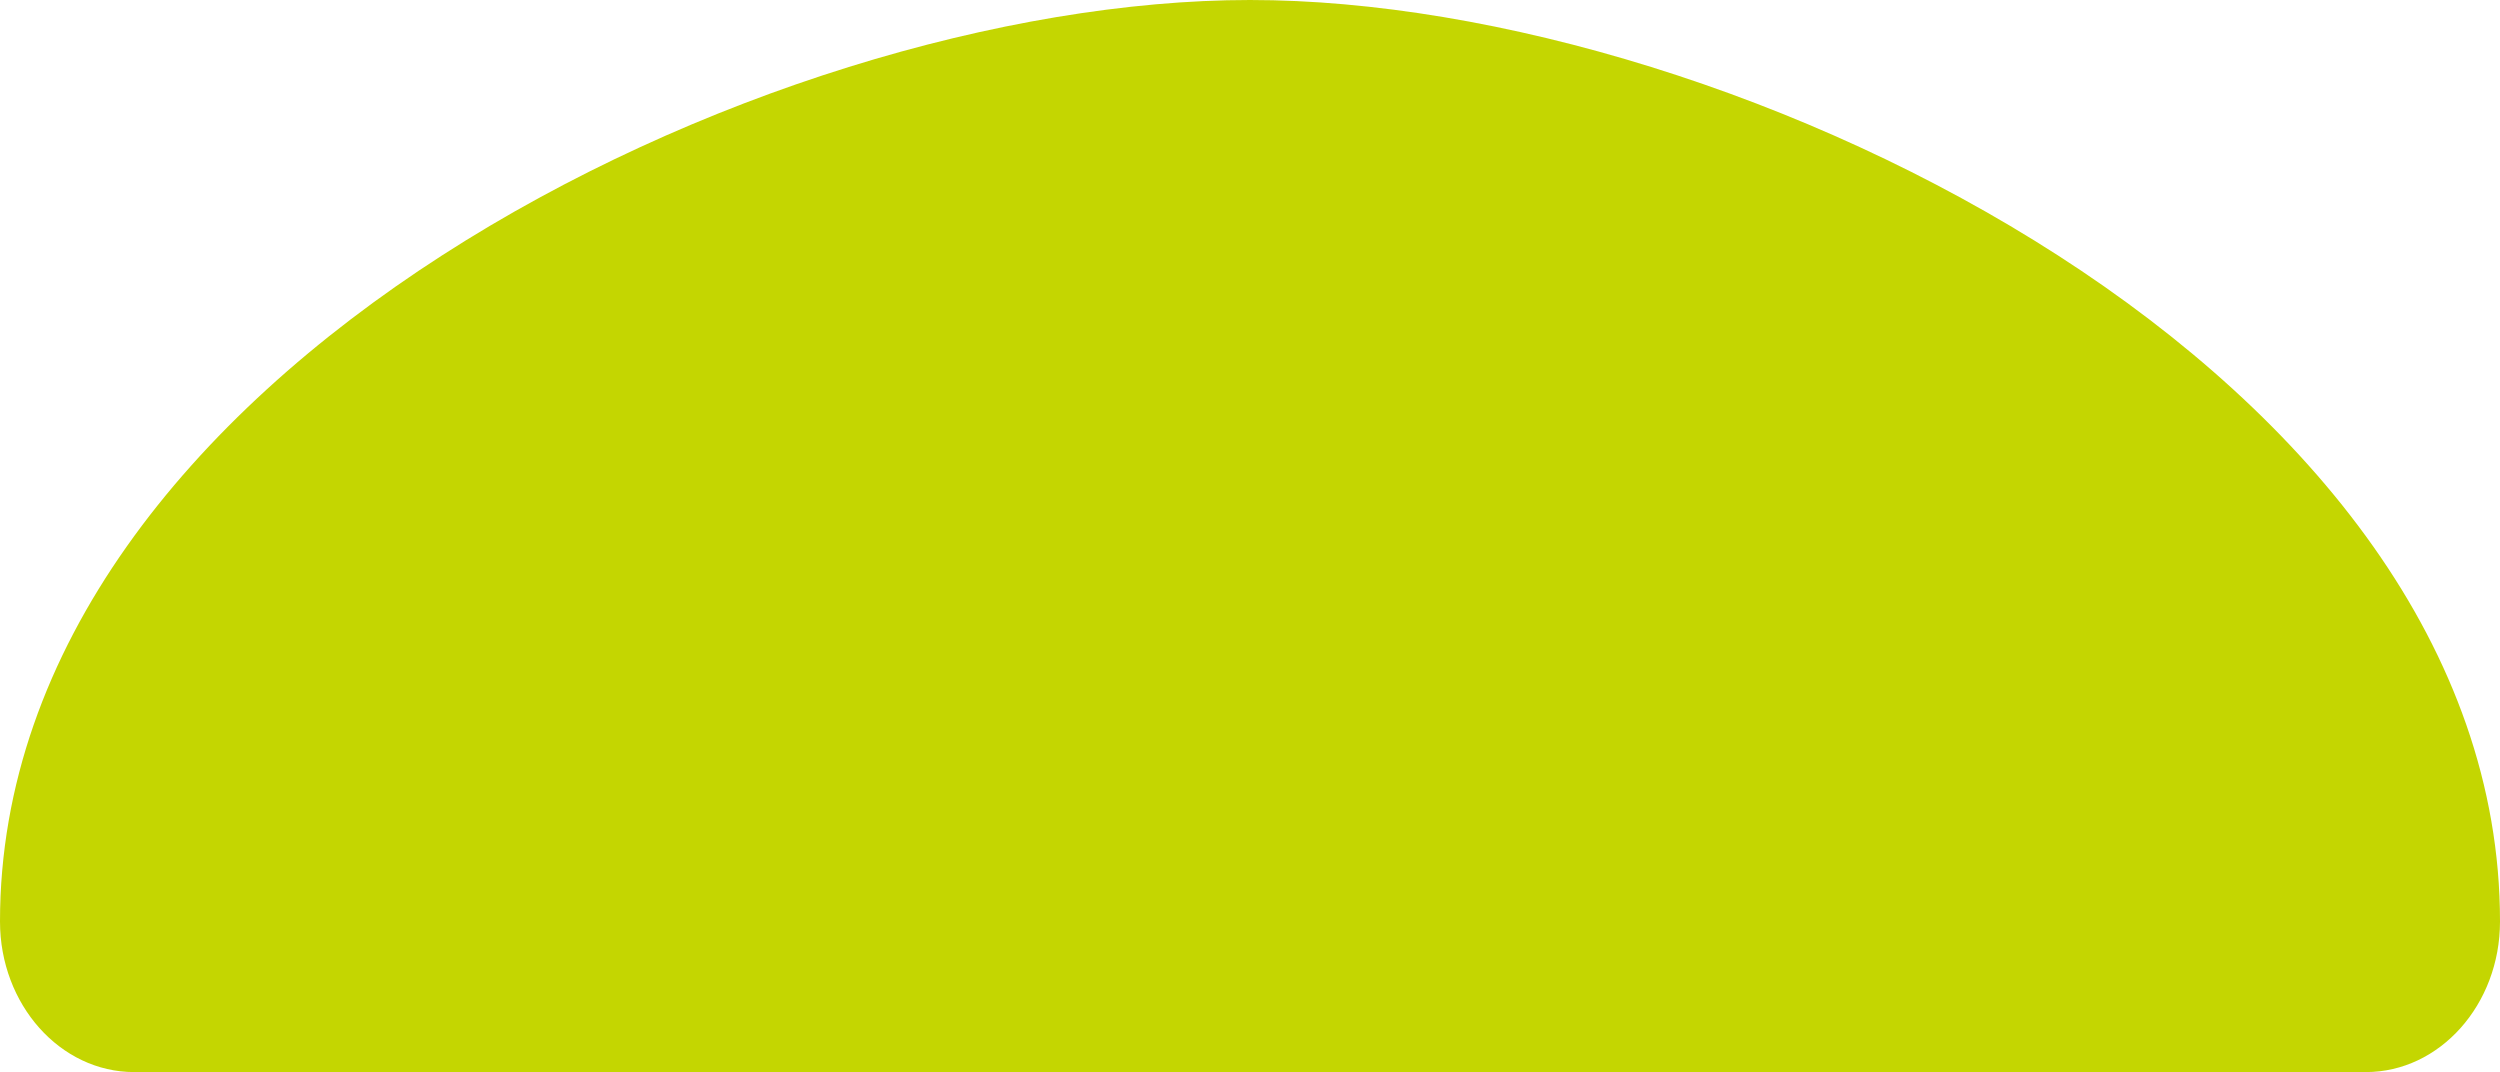 <?xml version="1.0" encoding="utf-8"?>
<!-- Generator: Adobe Illustrator 19.0.0, SVG Export Plug-In . SVG Version: 6.00 Build 0)  -->
<svg version="1.1" id="Capa_1" xmlns="http://www.w3.org/2000/svg" xmlns:xlink="http://www.w3.org/1999/xlink" x="0px" y="0px"
	 viewBox="-269 723.3 274 117.5" style="enable-background:new -269 723.3 274 117.5;" xml:space="preserve">
<style type="text/css">
	.st0{fill:#C4D601;}
</style>
<path id="XMLID_1_" class="st0" d="M-269,824.3L-269,824.3c0-60,83.5-101,137-101l0,0c53.5,0,137,41,137,101l0,0
	c0,9.1-6.6,16.5-14.7,16.5h-244.6C-262.4,840.8-269,833.4-269,824.3z"/>
</svg>
